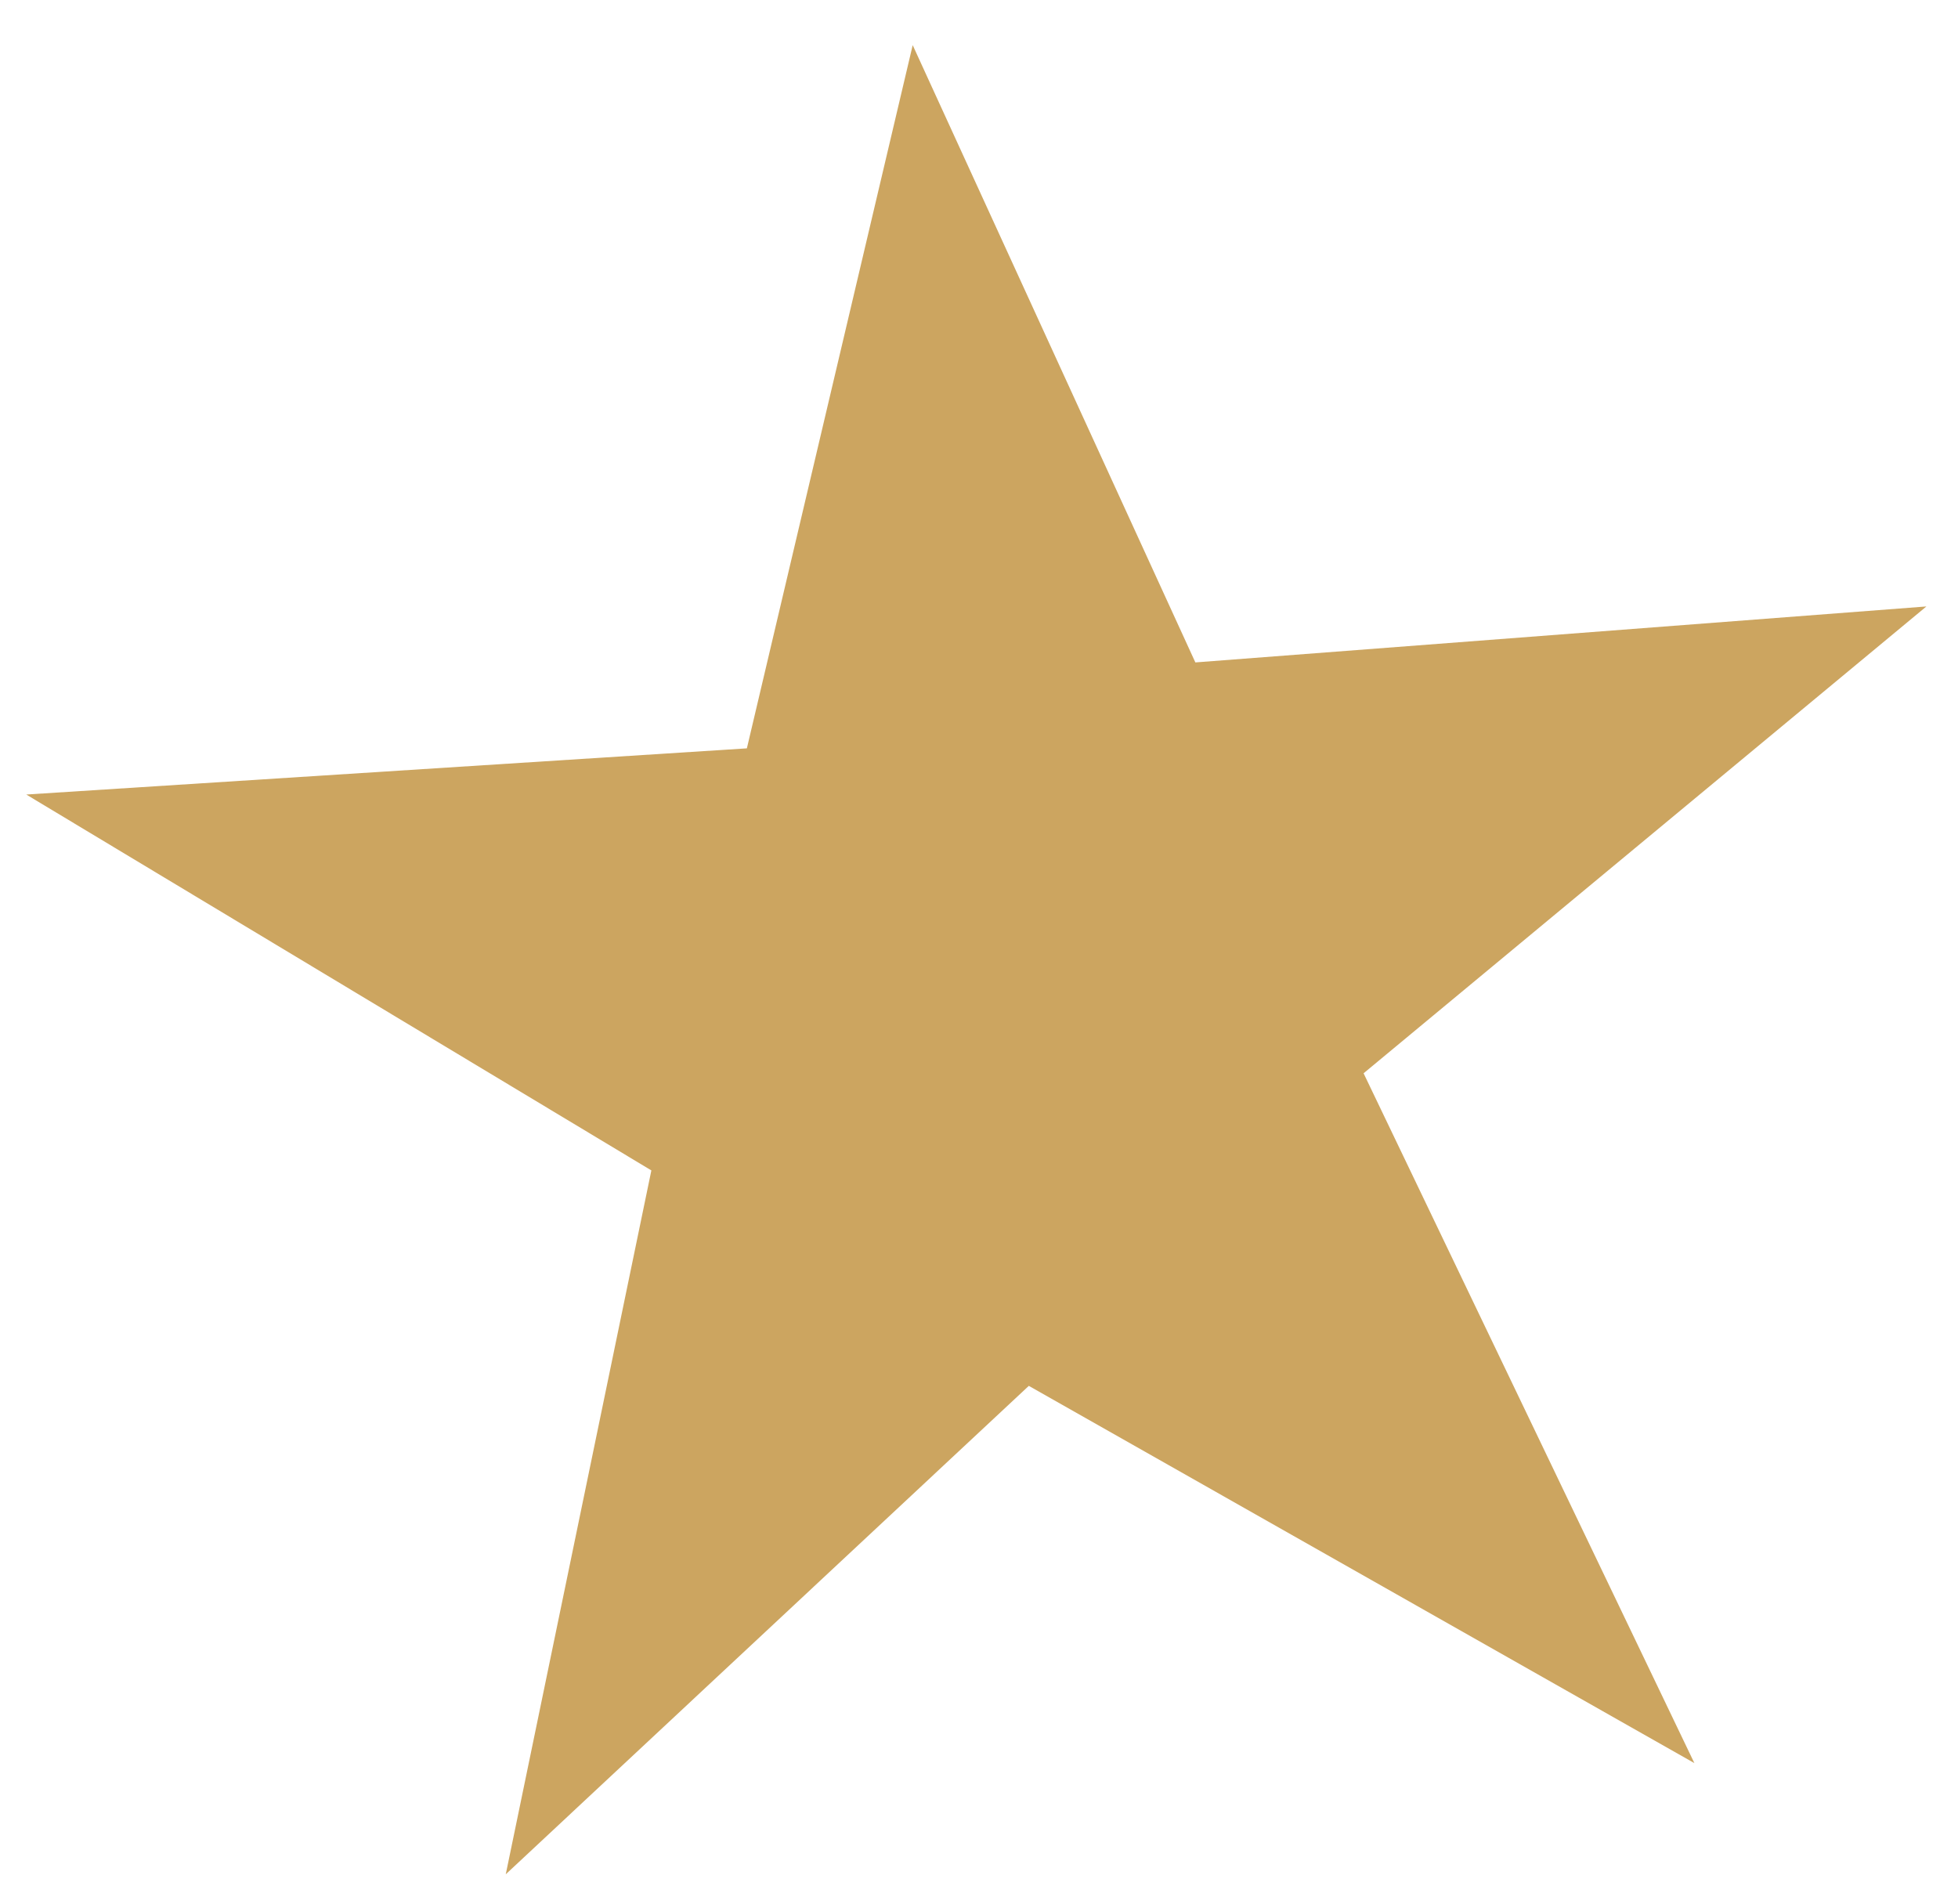 <svg width="36" height="35" viewBox="0 0 36 35" fill="none" xmlns="http://www.w3.org/2000/svg">
<path d="M11.976 21.519L0.483 14.608L13.732 13.759L16.781 0.83L21.978 12.179L35.419 11.15L25.071 19.733L31.153 32.416L18.916 25.48L9.299 34.46L11.976 21.519Z" fill="#CCA560"/>
</svg>
